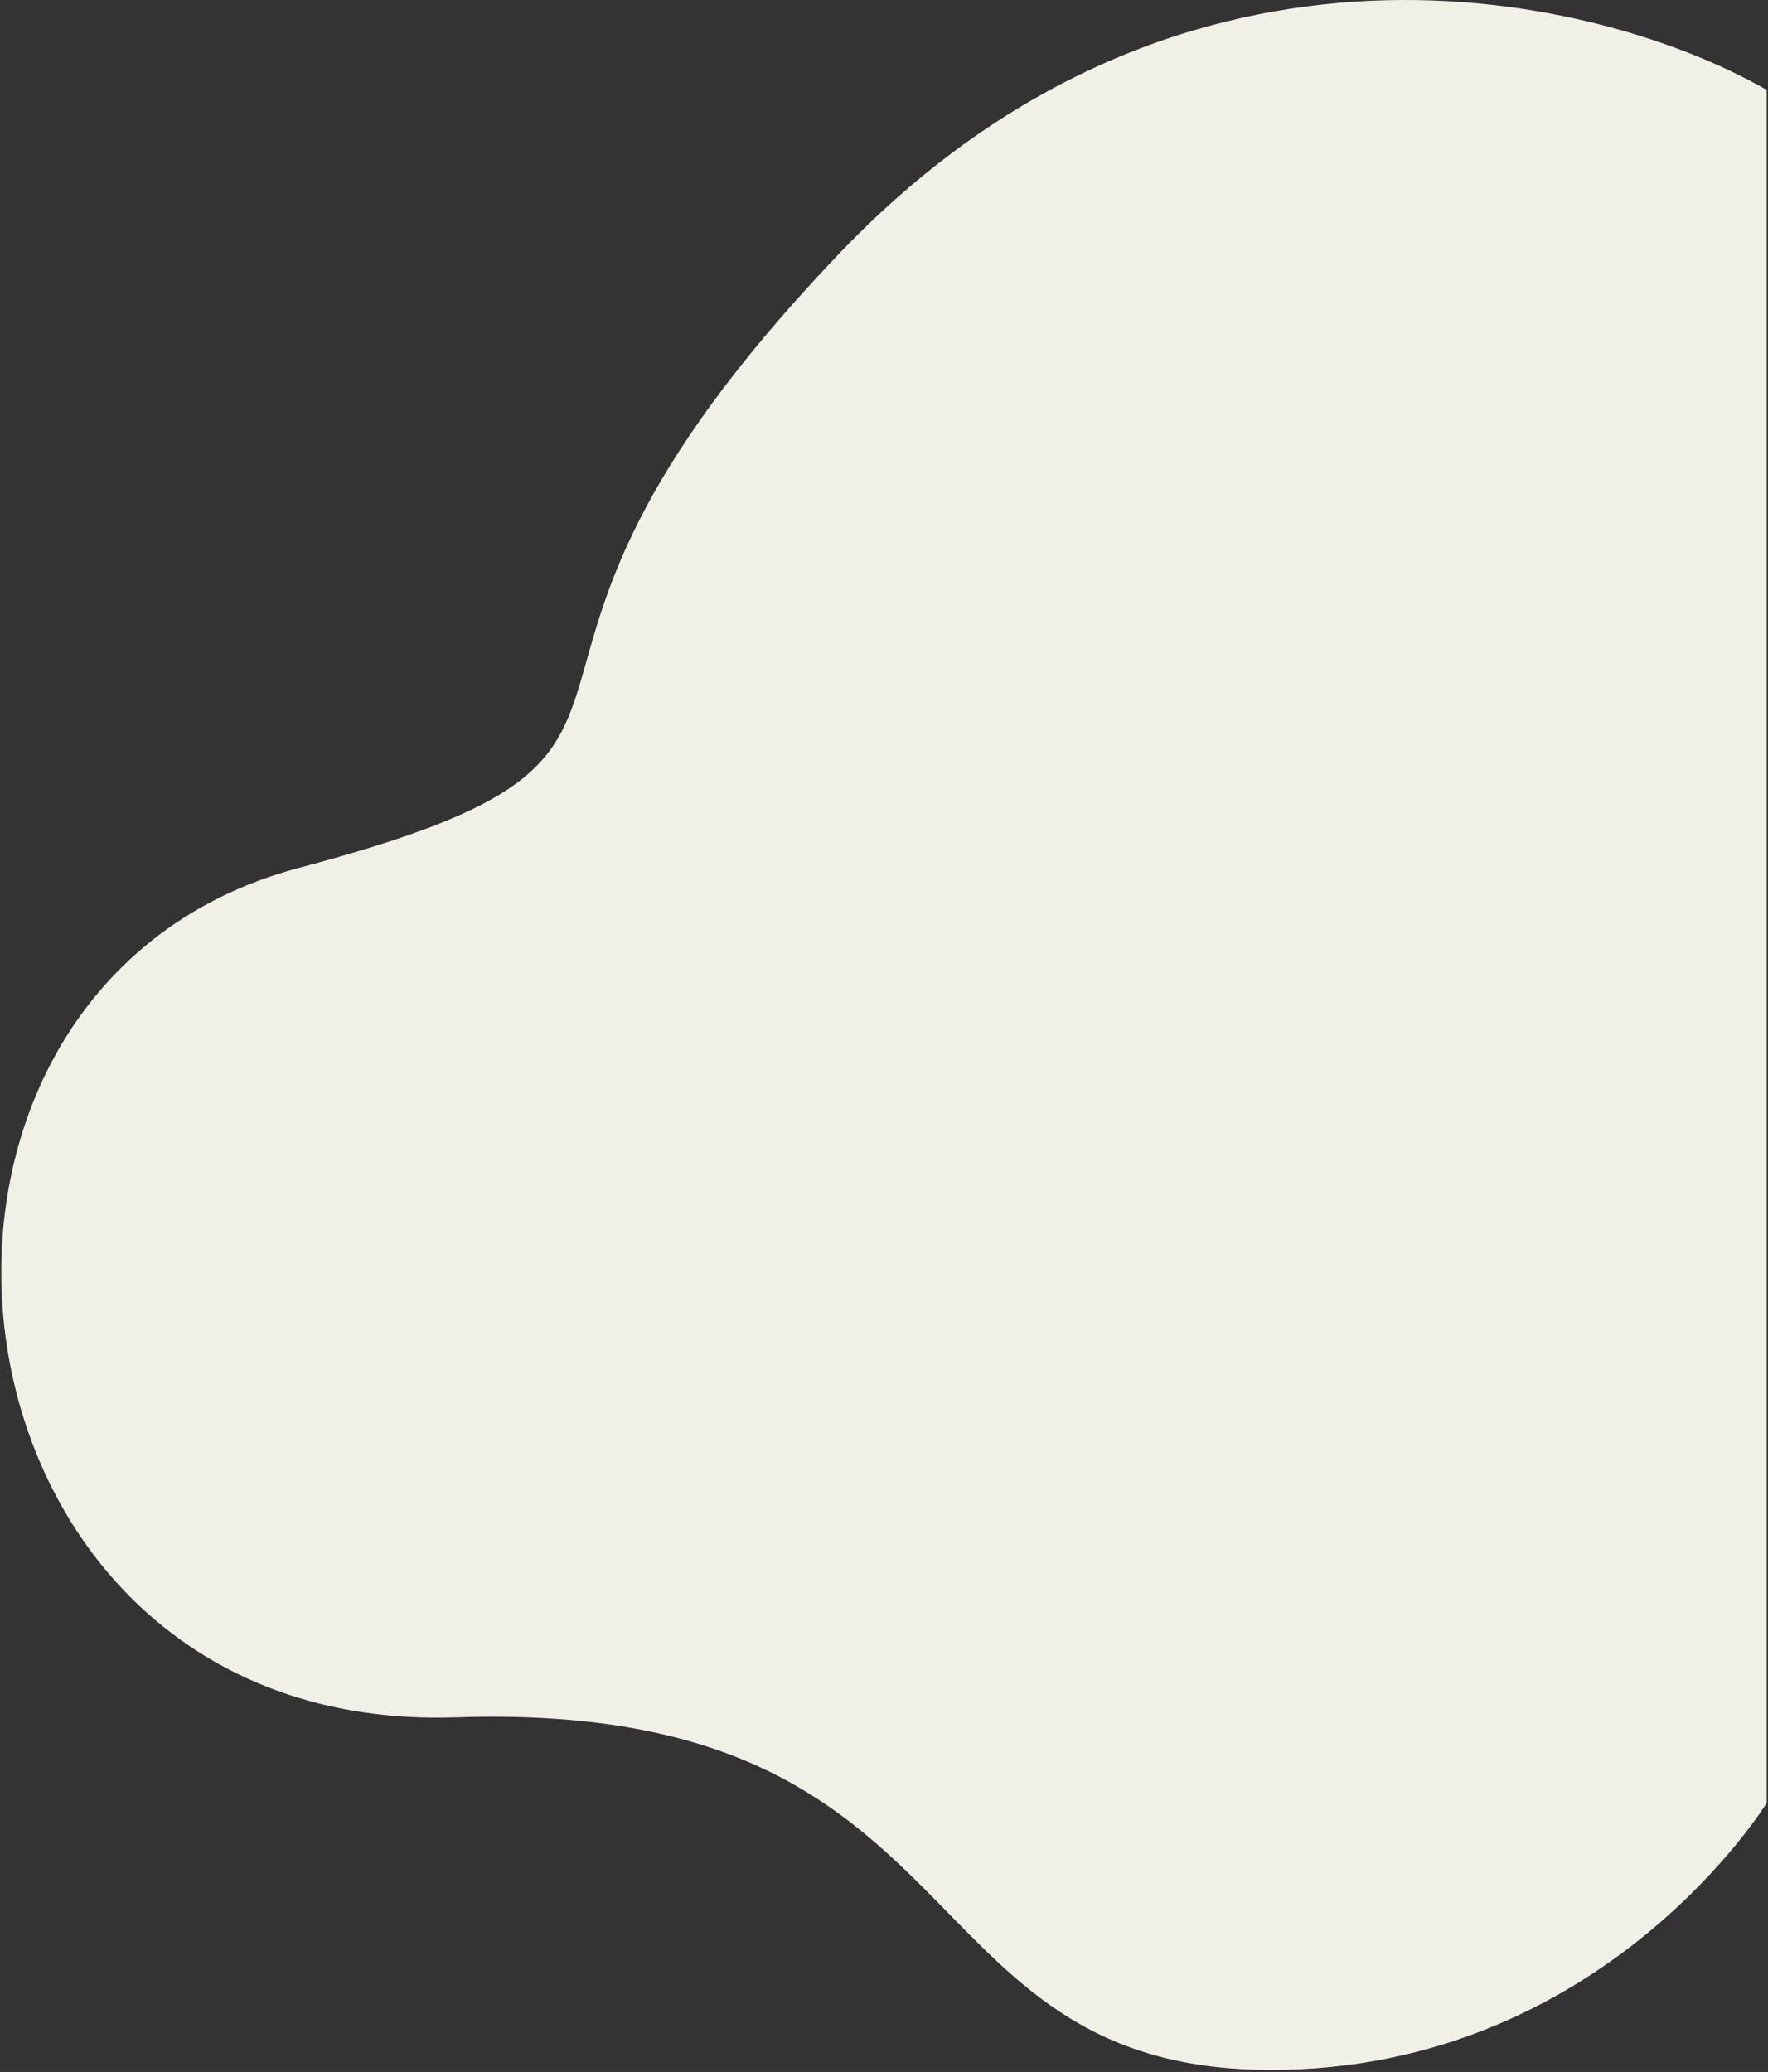<svg width="692" height="811" viewBox="0 0 692 811" fill="none" xmlns="http://www.w3.org/2000/svg">
<rect x="0" y="0" width="692" height="811" fill="#333333" stroke="none"/>
<path d="M329 98.71C463.4 -41.691 626.667 -2.124 691.5 35.209V705.709C691.5 705.709 627.5 810.209 497.5 810.209C351 810.209 386.5 665.209 178.5 672.209C-29.5 679.209 -62 387.209 117 339.709C296 292.209 161 274.209 329 98.71Z" fill="#F1F0E7"/>
</svg>

